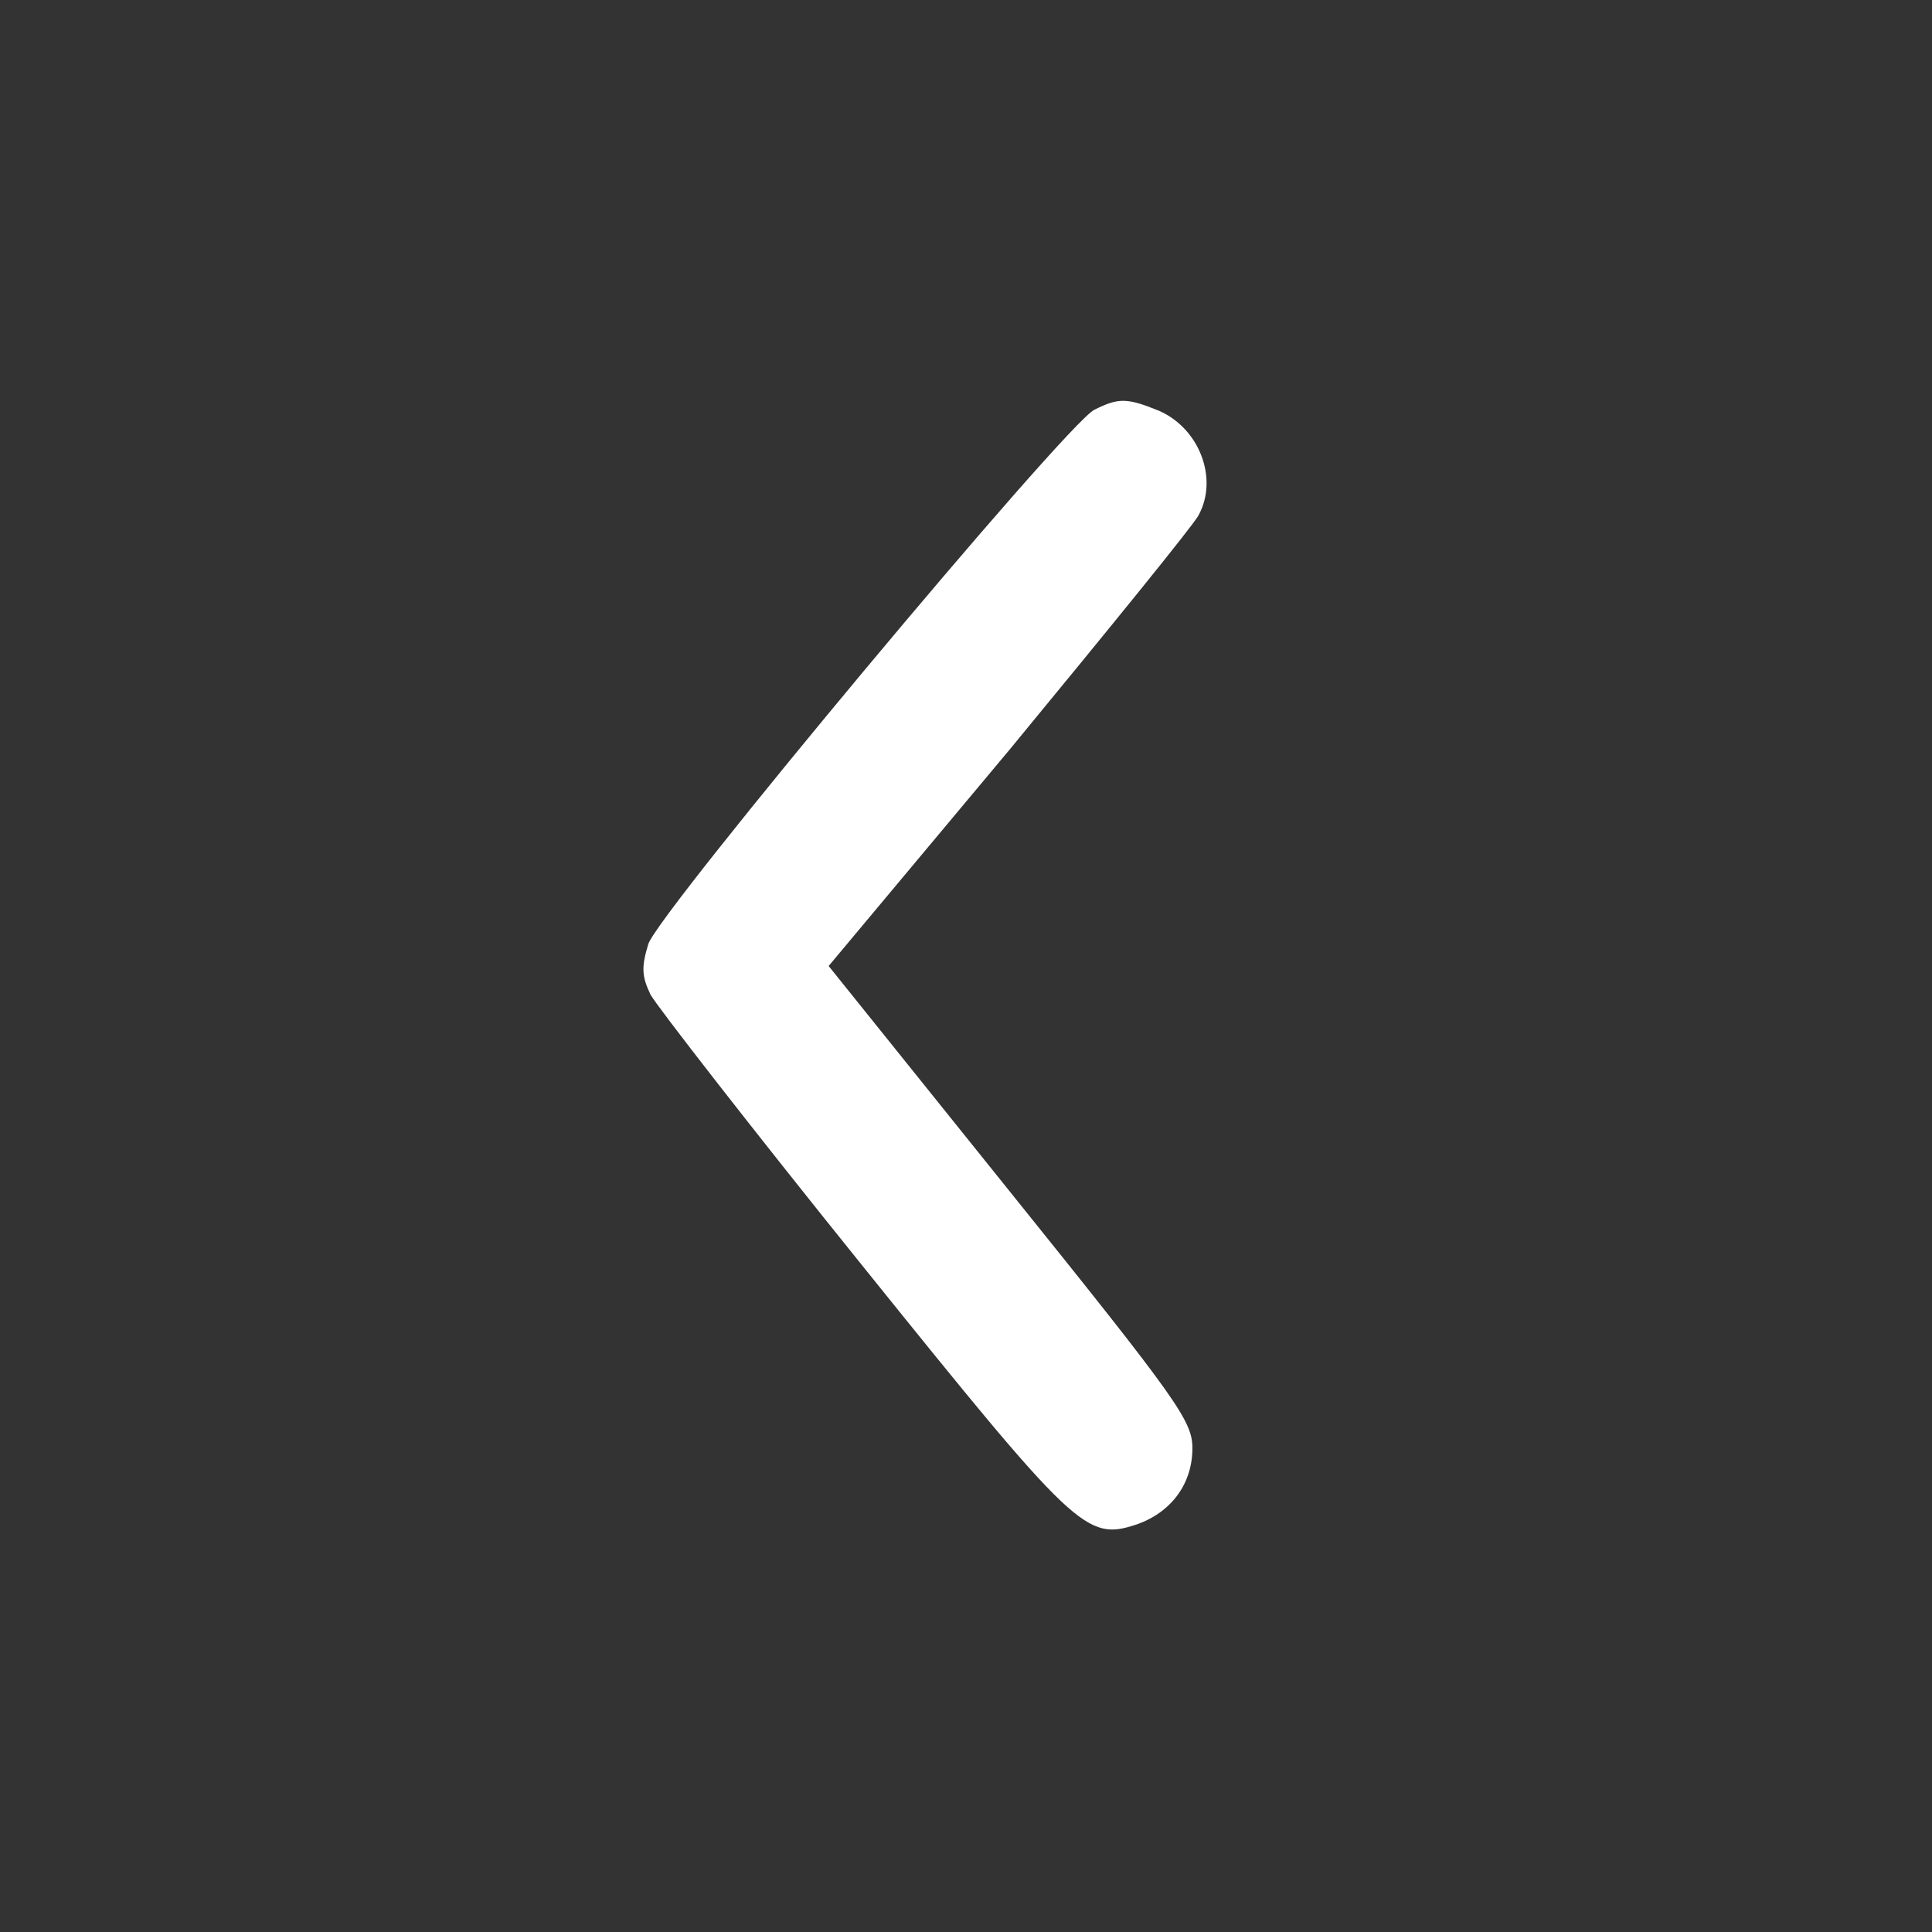 <?xml version="1.0" standalone="no"?>
<!DOCTYPE svg PUBLIC "-//W3C//DTD SVG 20010904//EN"
 "http://www.w3.org/TR/2001/REC-SVG-20010904/DTD/svg10.dtd">
<svg version="1.0" xmlns="http://www.w3.org/2000/svg"
 width="256pt" height="256pt" viewBox="0 0 256 256"
 preserveAspectRatio="xMidYMid meet">

<rect x="0" y="0" width="256" height="256" fill="#333333" stroke="none"/>

<g transform="translate(0,256) scale(0.1,-0.1)"
fill="#fff" stroke="none">
<path d="M1450 2017 c-38 -19 -577 -665 -591 -708 -9 -30 -9 -42 3 -67 9 -16
134 -177 279 -357 285 -354 298 -367 365 -345 46 16 74 54 74 101 0 36 -19 63
-241 339 l-241 300 240 287 c131 159 244 298 250 310 27 49 1 116 -53 139 -42
17 -53 17 -85 1z"/>
</g>
</svg>
